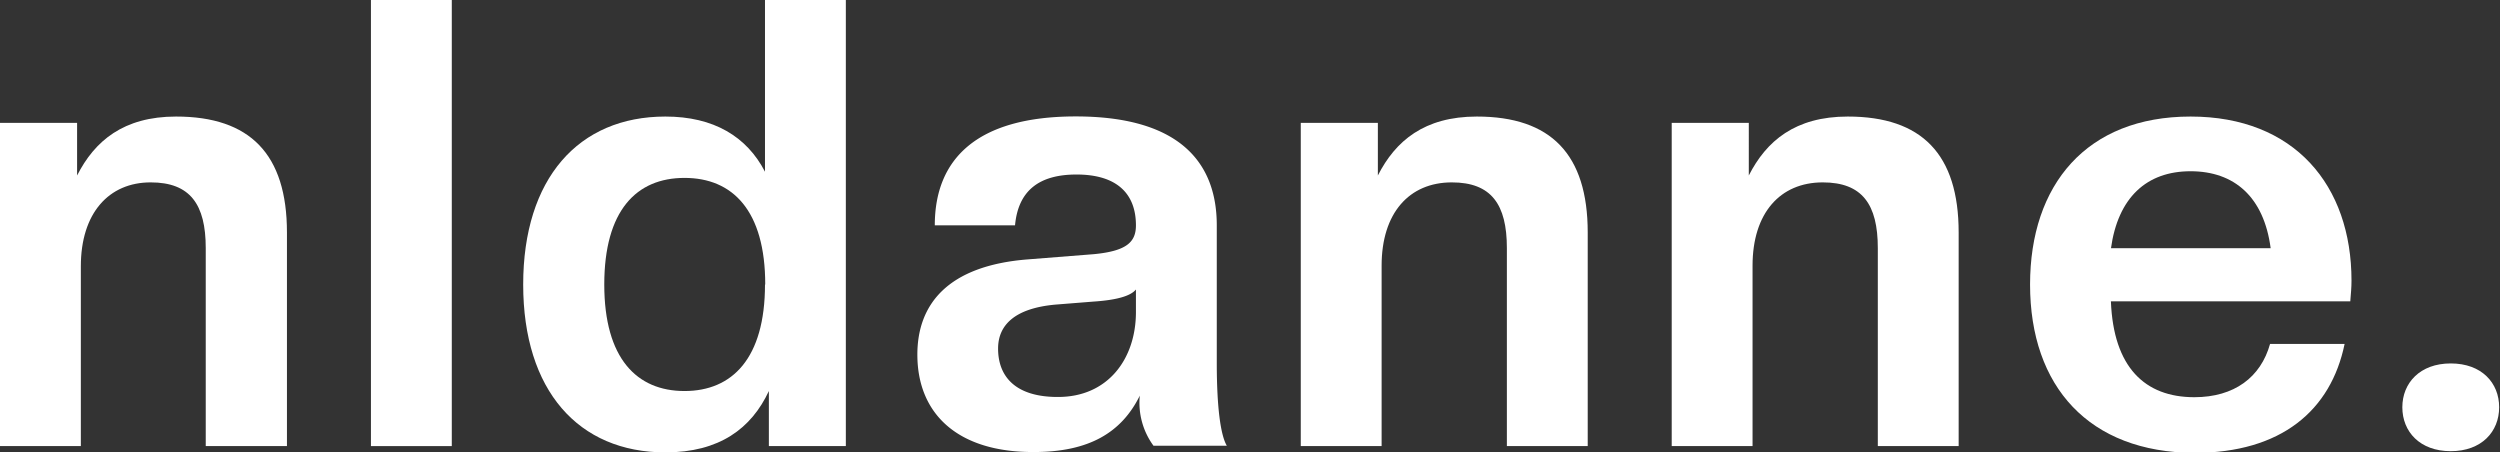 <svg id="Layer_1" data-name="Layer 1" xmlns="http://www.w3.org/2000/svg" width="206.57" height="37.38" viewBox="0 0 206.57 37.38"><rect x="0" y="0" width="206.57" height="37.38" fill="#333333" stroke="none"/><defs><style>.cls-1{fill:#fff;}</style></defs><title>Artboard 4</title><path class="cls-1" d="M17,36.86V20.5c0-3.62-1.29-5.43-4.55-5.43C9,15.07,6.68,17.6,6.68,22V36.86H0V10.15H6.37V14.5c1.45-2.85,3.83-4.87,8.18-4.87,6.11,0,9.16,3.11,9.16,9.58V36.86Z"/><path class="cls-1" d="M30.65,36.86V0h6.68V36.86Z"/><path class="cls-1" d="M43.23,23.51c0-8.75,4.56-13.88,11.75-13.88,4,0,6.73,1.66,8.23,4.56V0h6.68V36.86H63.53V32.31c-1.45,3.1-4.09,5.07-8.55,5.07C47.79,37.38,43.23,32.26,43.23,23.51Zm20,0c0-6.11-2.69-8.81-6.67-8.81s-6.63,2.7-6.63,8.81,2.69,8.8,6.63,8.8S63.21,29.61,63.21,23.51Z"/><path class="cls-1" d="M75.8,29.3c0-4.09,2.43-7.35,9.16-7.87L90.4,21c2.69-.26,3.46-1,3.46-2.38,0-2.64-1.6-4.2-4.91-4.2-3.11,0-4.82,1.35-5.08,4.2H77.24c0-5.44,3.42-9,11.65-9s11.65,3.52,11.65,9V30c0,3.62.31,5.95.83,6.83H95.31a6,6,0,0,1-1.13-4.14c-1.51,3.06-4.2,4.66-8.75,4.66C79.16,37.38,75.8,34.22,75.8,29.3Zm18.06-3.52V23.92c-.46.57-1.7.88-3.52,1l-3.15.25c-3.37.31-4.72,1.71-4.72,3.63,0,2.38,1.51,4,4.92,4C91.53,32.82,93.86,29.67,93.86,25.78Z"/><path class="cls-1" d="M124.51,36.86V20.5c0-3.62-1.29-5.43-4.55-5.43-3.52,0-5.8,2.53-5.8,6.88V36.86h-6.68V10.15h6.37V14.5c1.45-2.85,3.83-4.87,8.18-4.87,6.11,0,9.16,3.11,9.16,9.58V36.86Z"/><path class="cls-1" d="M155.16,36.86V20.5c0-3.62-1.29-5.43-4.55-5.43-3.52,0-5.8,2.53-5.8,6.88V36.86h-6.68V10.15h6.37V14.5c1.45-2.85,3.83-4.87,8.18-4.87,6.11,0,9.16,3.11,9.16,9.58V36.86Z"/><path class="cls-1" d="M167.74,23.51c0-8.24,4.66-13.88,13.26-13.88s13.3,5.7,13.3,13.56c0,.57-.05,1.09-.1,1.71H174.42c.21,5.44,2.8,7.92,6.89,7.92,3.31,0,5.49-1.65,6.26-4.4h6.16c-1.13,5.49-5.23,9-12.42,9C172.61,37.38,167.74,31.94,167.74,23.51Zm6.68-3h13.2c-.56-4.24-3-6.36-6.62-6.36S175,16.31,174.42,20.55Z"/><path class="cls-1" d="M198.5,33.65c0-2,1.45-3.62,4-3.62s4,1.6,4,3.62-1.45,3.63-4,3.63S198.5,35.67,198.5,33.65Z"/></svg>